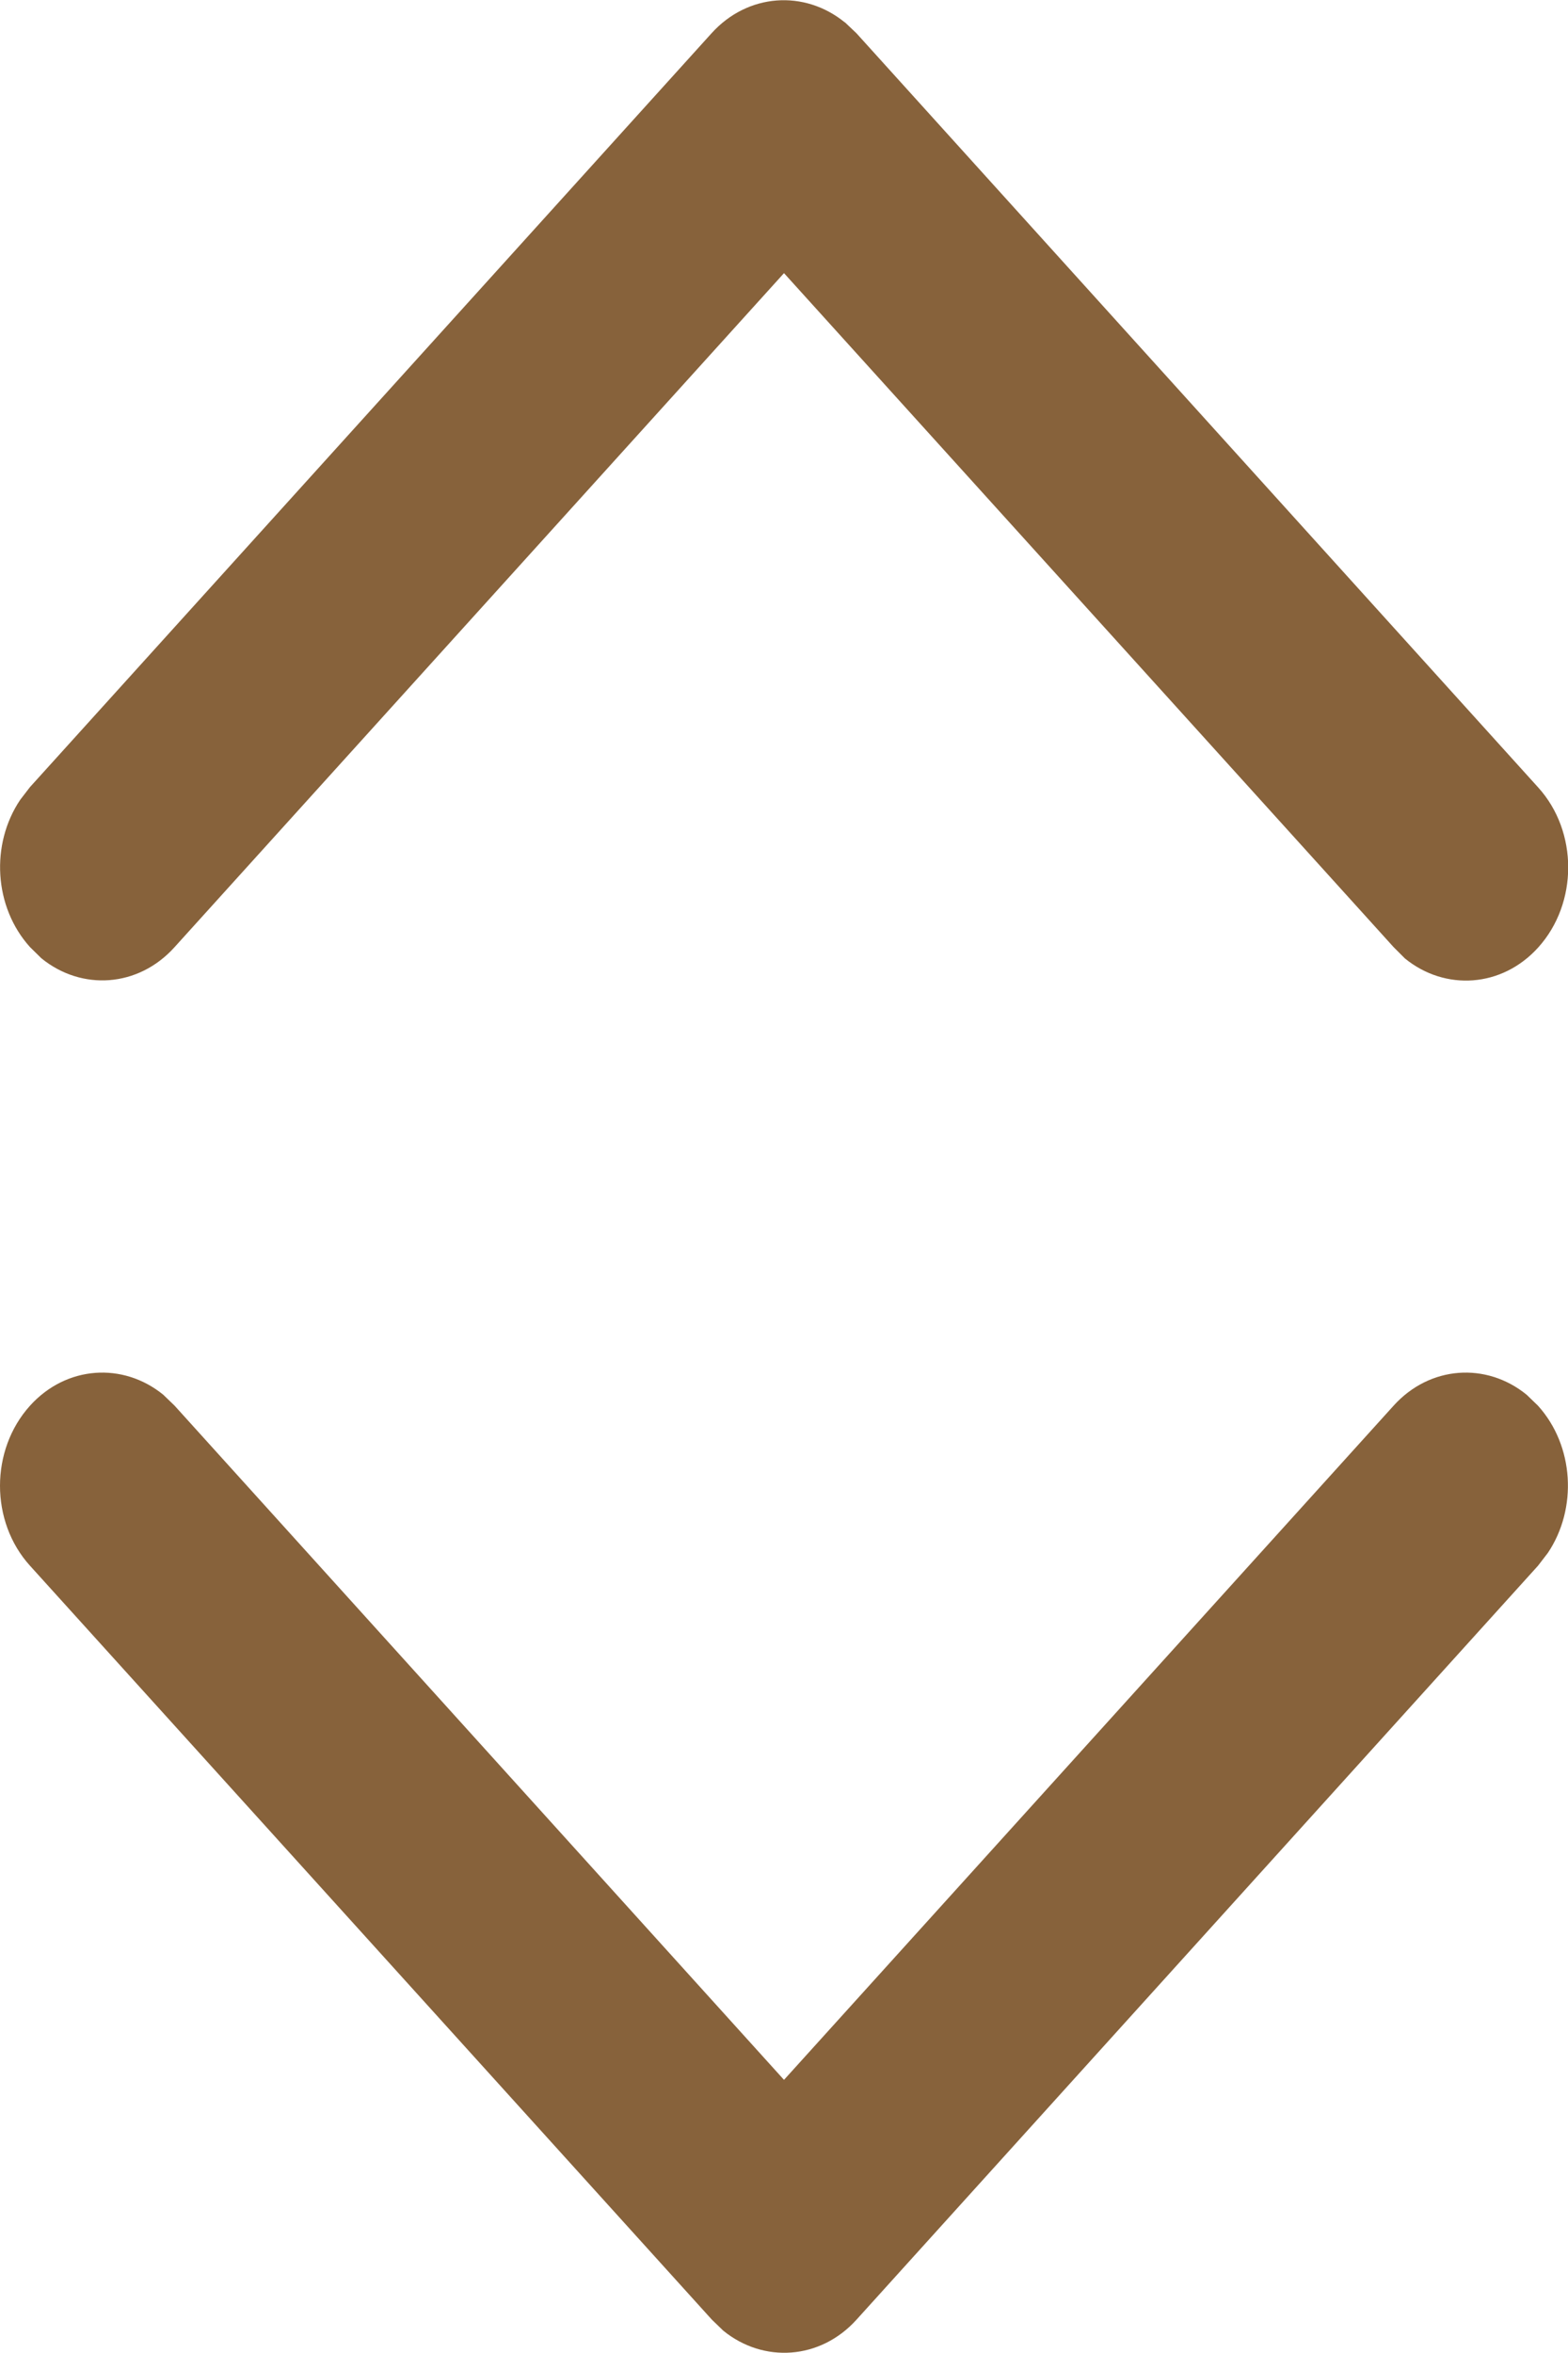 <svg xmlns="http://www.w3.org/2000/svg" width="8" height="12" viewBox="0 0 8 12">
    <path fill="#87623B" d="M7.789 7.113l.058.056c.185.205.202.525.05.751l-.05.065L4.37 11.83c-.185.205-.475.223-.68.056l-.058-.056L.153 7.985c-.204-.225-.204-.59 0-.816.185-.205.475-.223.68-.056l.058.056L4 10.607l3.11-3.438c.185-.205.474-.223.679-.056zm-3.479-7L4.37.17l3.478 3.846c.204.225.204.59 0 .816-.185.205-.475.223-.68.056L7.11 4.83 4 1.393.89 4.831c-.185.205-.474.223-.679.056L.153 4.83c-.185-.205-.202-.525-.05-.751l.05-.065L3.63.17c.185-.205.475-.223.68-.056z"/>
</svg>
